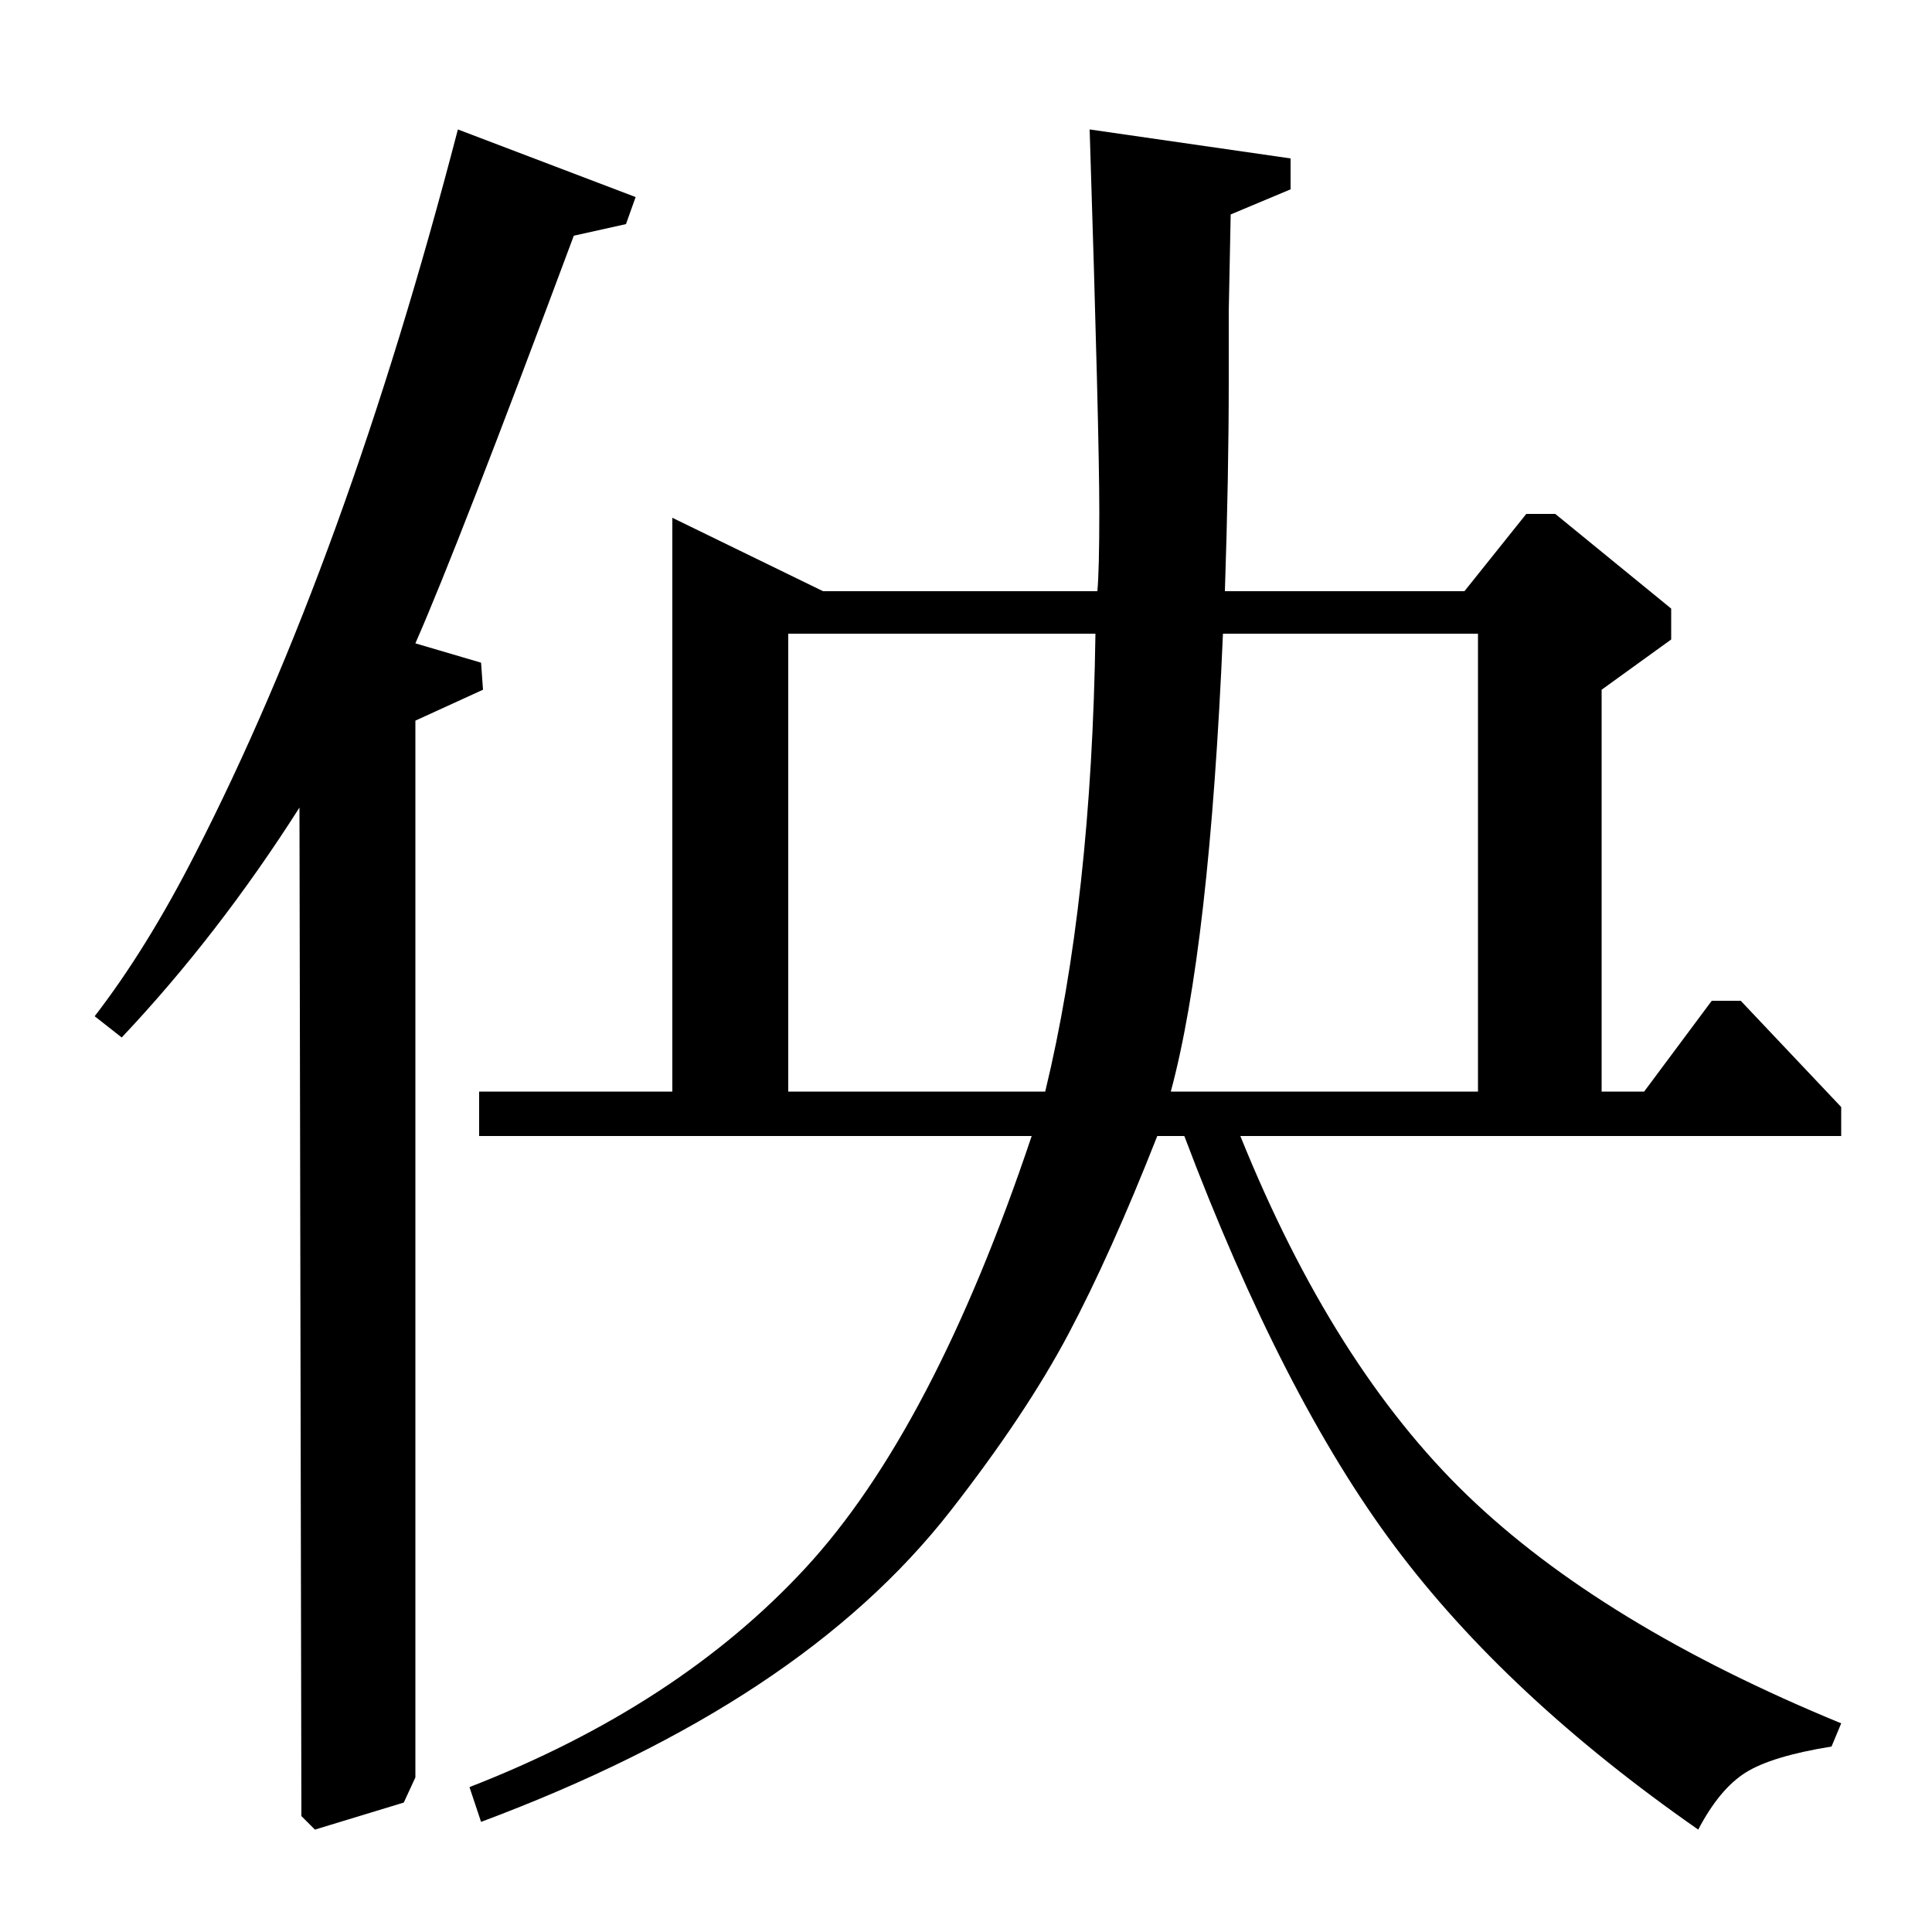<?xml version="1.0" standalone="no"?>
<!DOCTYPE svg PUBLIC "-//W3C//DTD SVG 1.1//EN" "http://www.w3.org/Graphics/SVG/1.1/DTD/svg11.dtd" >
<svg xmlns="http://www.w3.org/2000/svg" xmlns:xlink="http://www.w3.org/1999/xlink" version="1.1" viewBox="0 -140 1000 1000">
  <g transform="matrix(1 0 0 -1 0 860)">
   <path fill="currentColor"
d="M348 435v297l78 -38h142q1 11 1 41q0 41 -5 198l104 -15v-16l-31 -13l-1 -50v-36q0 -49 -2 -109h124l32 40h15l60 -49v-16l-36 -26v-208h22l35 47h15l52 -55v-15h-311q48 -119 117.5 -186t193.5 -118l-5 -12q-31 -5 -44.5 -13.5t-24.5 -29.5q-99 69 -157 146.5
t-109 212.5h-14q-24 -61 -46 -102.5t-61 -91.5t-99.5 -90t-143.5 -71l-6 18q108 42 174 113.5t117 223.5h-286v23h100zM408 672v-237h133q24 99 26 237h-159zM606 435h159v237h-132q-7 -163 -27 -237zM156 60l-1 522q-42 -66 -92 -119l-14 11q27 35 52 84q78 152 136 375
l92 -35l-5 -14l-27 -6q-60 -161 -82 -211l34 -10l1 -14l-35 -16v-547l-6 -13l-46 -14z" />
  </g>

</svg>
